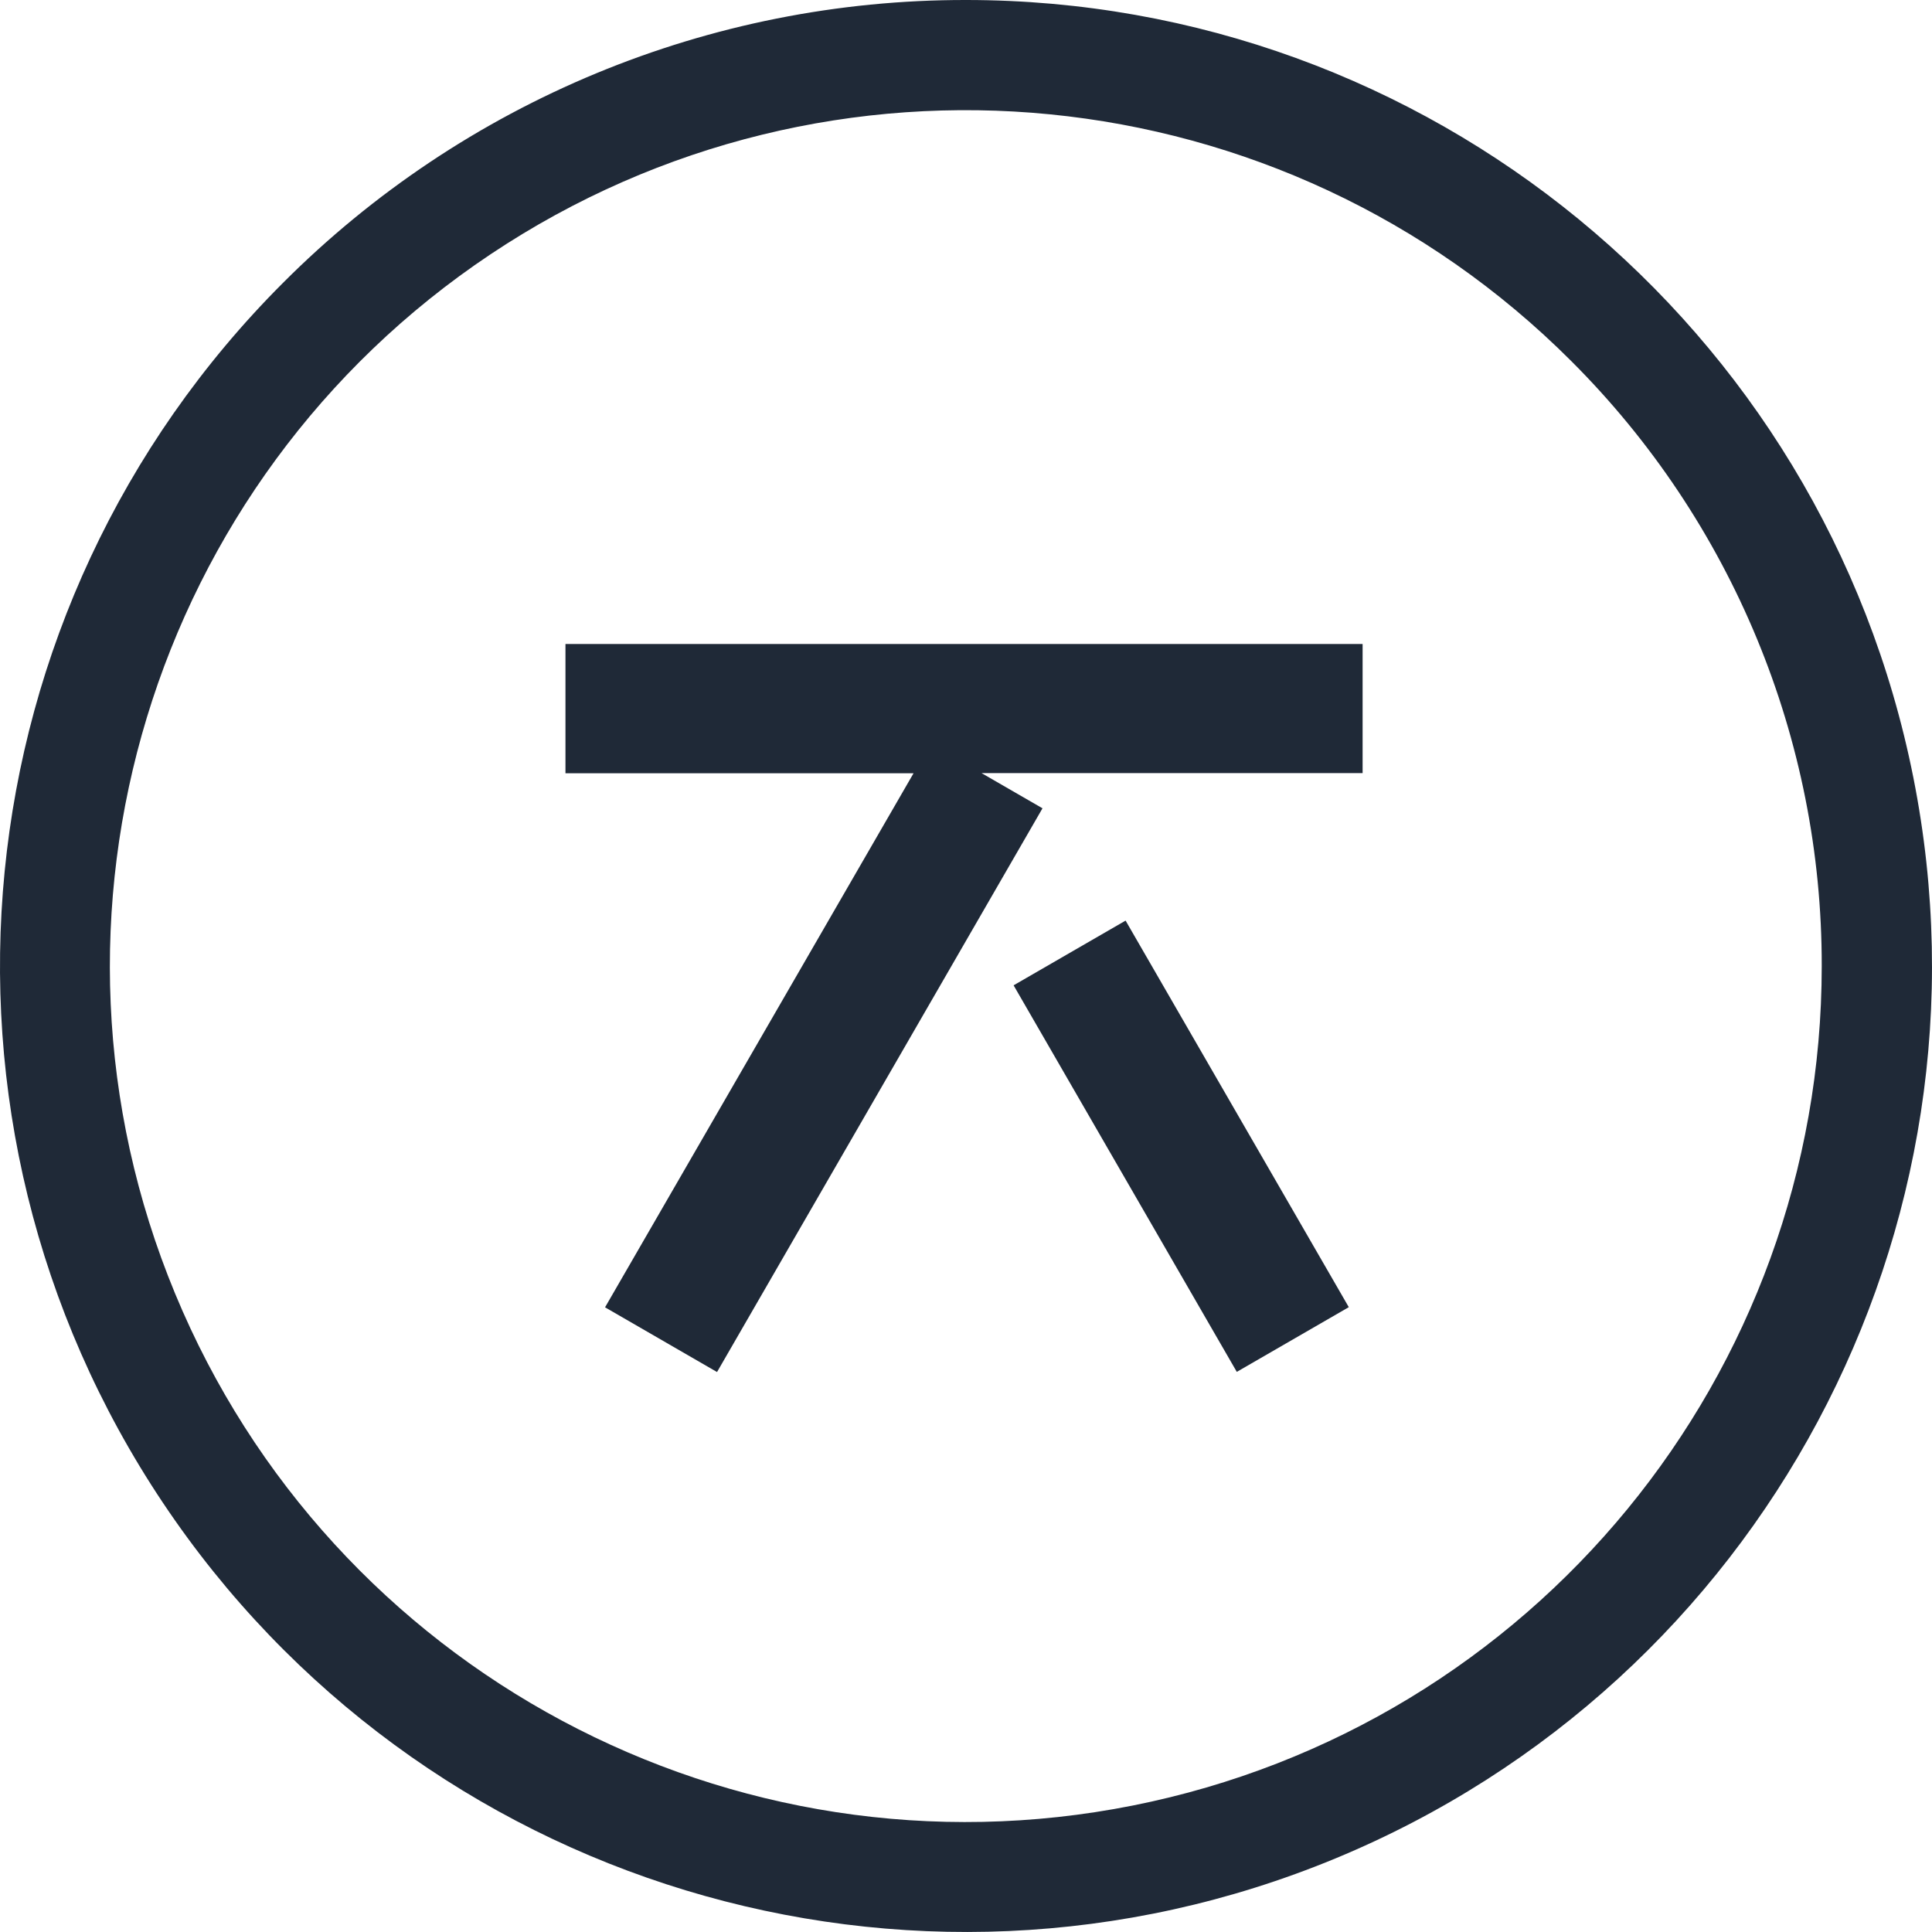 <svg width="60" height="60" viewBox="0 0 320 320" version="1.1" xmlns="http://www.w3.org/2000/svg" xmlns:xlink="http://www.w3.org/1999/xlink" class="el-image uk-text-emphasis uk-svg uk-scrollspy-inview uk-animation-stroke" uk-scrollspy-class="uk-animation-stroke" data-svg="https://epochcrysis.band/wp-content/uploads/2018/11/TA_logo_White_1.svg" style="">
    <!-- Generator: Sketch 50.2 (55047) - http://www.bohemiancoding.com/sketch -->
    <title>TA_logo_White_1</title>
    <desc>Created with Sketch.</desc>
    <defs></defs>
    <g id="TA_logo_White_1" stroke="none" stroke-width="1" fill="none" fill-rule="evenodd">
        <g id="TA_B" fill="#1F2937">
            <path d="M225.691,106.667 L93.659,106.667 L93.659,128.078 L151.311,128.078 L100.215,216.533 L118.764,227.252 L172.67,133.88 L162.576,128.052 L225.691,128.052 L225.691,106.667 Z M186.433,152.481 L223.402,216.507 L204.852,227.226 L167.883,163.2 L186.433,152.481 Z" id="Shape-Copy-16"></path>
            <path d="M160.027,0 C236.351,0.016 302.035,53.941 316.914,128.8 C331.794,203.659 291.725,278.604 221.21,307.807 C150.694,337.01 69.37,312.338 26.967,248.878 C-15.437,185.418 -7.11,100.843 46.854,46.87 C76.839,16.81 117.569,-0.058 160.027,0 Z M260.245,59.8 C212.433,11.962 137.487,4.561 81.242,42.124 C24.998,79.687 3.122,151.752 28.995,214.242 C54.868,276.732 121.282,312.242 187.618,299.054 C253.954,285.865 301.735,227.652 301.737,160.017 C301.793,122.421 286.86,86.353 260.245,59.8 Z" id="Shape-Copy-17"></path>
        </g>
    </g>
</svg>

